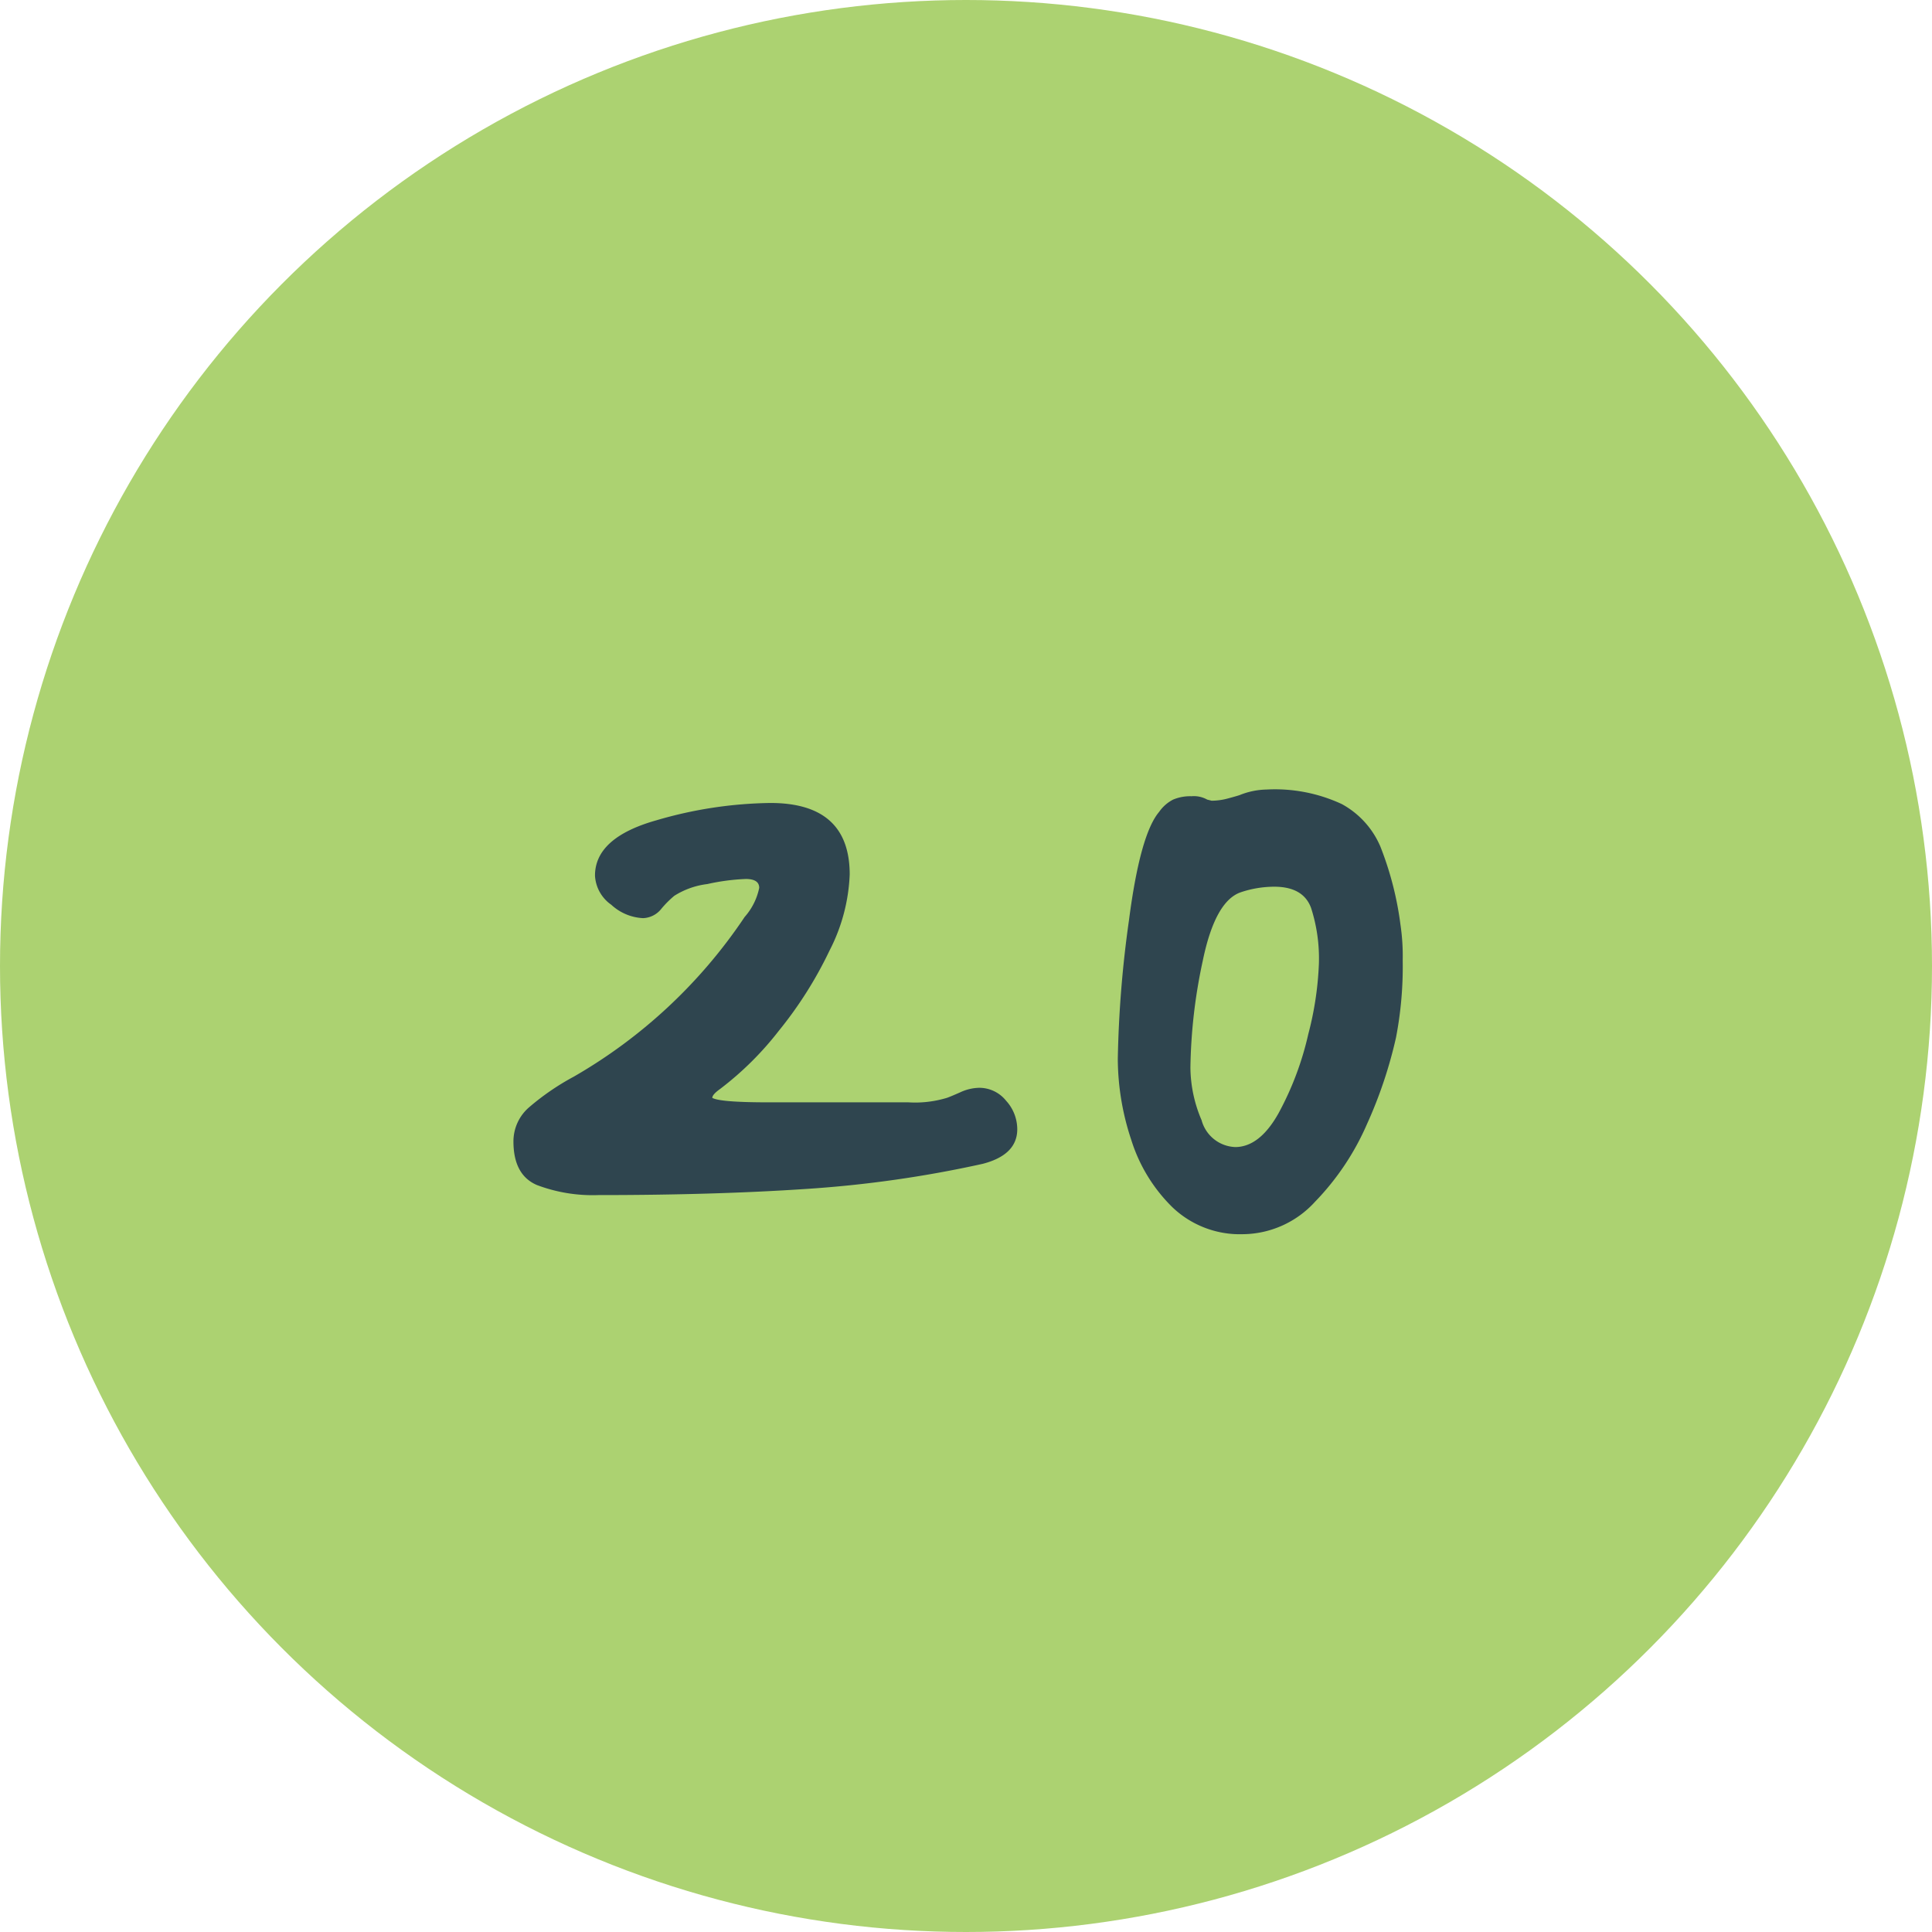 <svg xmlns="http://www.w3.org/2000/svg" width="152" height="152" viewBox="0 0 152 152">
  <g id="point20" transform="translate(-1285 -485)">
    <circle id="Ellipse_20" data-name="Ellipse 20" cx="76" cy="76" r="76" transform="translate(1285 485)" fill="#acd271"/>
    <path id="Path_763" data-name="Path 763" d="M10.811-31.113q0-2.988,4.834-4.351a33.2,33.2,0,0,1,8.965-1.362q6.24,0,6.24,5.625a14.225,14.225,0,0,1-1.582,5.977,31.462,31.462,0,0,1-4,6.328,24.886,24.886,0,0,1-4.614,4.57q-.615.439-.615.7.615.352,4.395.352h11.03a8.622,8.622,0,0,0,3.032-.352q.264-.088,1.055-.439a3.687,3.687,0,0,1,1.494-.352A2.7,2.7,0,0,1,43.154-13.4a3.336,3.336,0,0,1,.879,2.241q0,2.021-2.725,2.725A91.631,91.631,0,0,1,27.422-6.46q-7.207.483-16.348.483A12.423,12.423,0,0,1,6.24-6.768Q4.395-7.559,4.395-10.2A3.54,3.54,0,0,1,5.669-12.92a19.6,19.6,0,0,1,3.472-2.373A40.432,40.432,0,0,0,22.588-27.861a4.944,4.944,0,0,0,1.143-2.285q0-.7-1.055-.7a16.745,16.745,0,0,0-3.032.4,6.268,6.268,0,0,0-2.593.923,7.921,7.921,0,0,0-1.011,1.011,1.919,1.919,0,0,1-1.45.747,3.962,3.962,0,0,1-2.5-1.055A2.985,2.985,0,0,1,10.811-31.113ZM61.787-2.9A7.675,7.675,0,0,1,56.25-5.01,12.733,12.733,0,0,1,53-10.327,20.308,20.308,0,0,1,51.943-16.7a88.721,88.721,0,0,1,.879-10.9q.879-6.768,2.373-8.525a3.006,3.006,0,0,1,1.1-.967,3.469,3.469,0,0,1,1.45-.264,2.127,2.127,0,0,1,1.23.264l.352.088a4.94,4.94,0,0,0,1.274-.176q.659-.176.923-.264a5.914,5.914,0,0,1,2.109-.439,12.46,12.46,0,0,1,5.933,1.143A6.874,6.874,0,0,1,72.6-33.4a25.608,25.608,0,0,1,1.582,6.152,16.866,16.866,0,0,1,.176,2.813,29.516,29.516,0,0,1-.527,6.064,35.131,35.131,0,0,1-2.285,6.812,20.477,20.477,0,0,1-4.087,6.108A7.76,7.76,0,0,1,61.787-2.9Zm-.615-6.855q1.934,0,3.428-2.681a24.128,24.128,0,0,0,2.329-6.2,25.554,25.554,0,0,0,.835-5.537,12.975,12.975,0,0,0-.615-4.395q-.615-1.67-2.9-1.67a8.3,8.3,0,0,0-2.637.439q-2.021.7-2.988,5.405A42.174,42.174,0,0,0,57.656-16a10.694,10.694,0,0,0,.879,4.131A2.852,2.852,0,0,0,61.172-9.756Z" transform="translate(1321 585)" fill="#2f454f"/>
  </g>
</svg>
